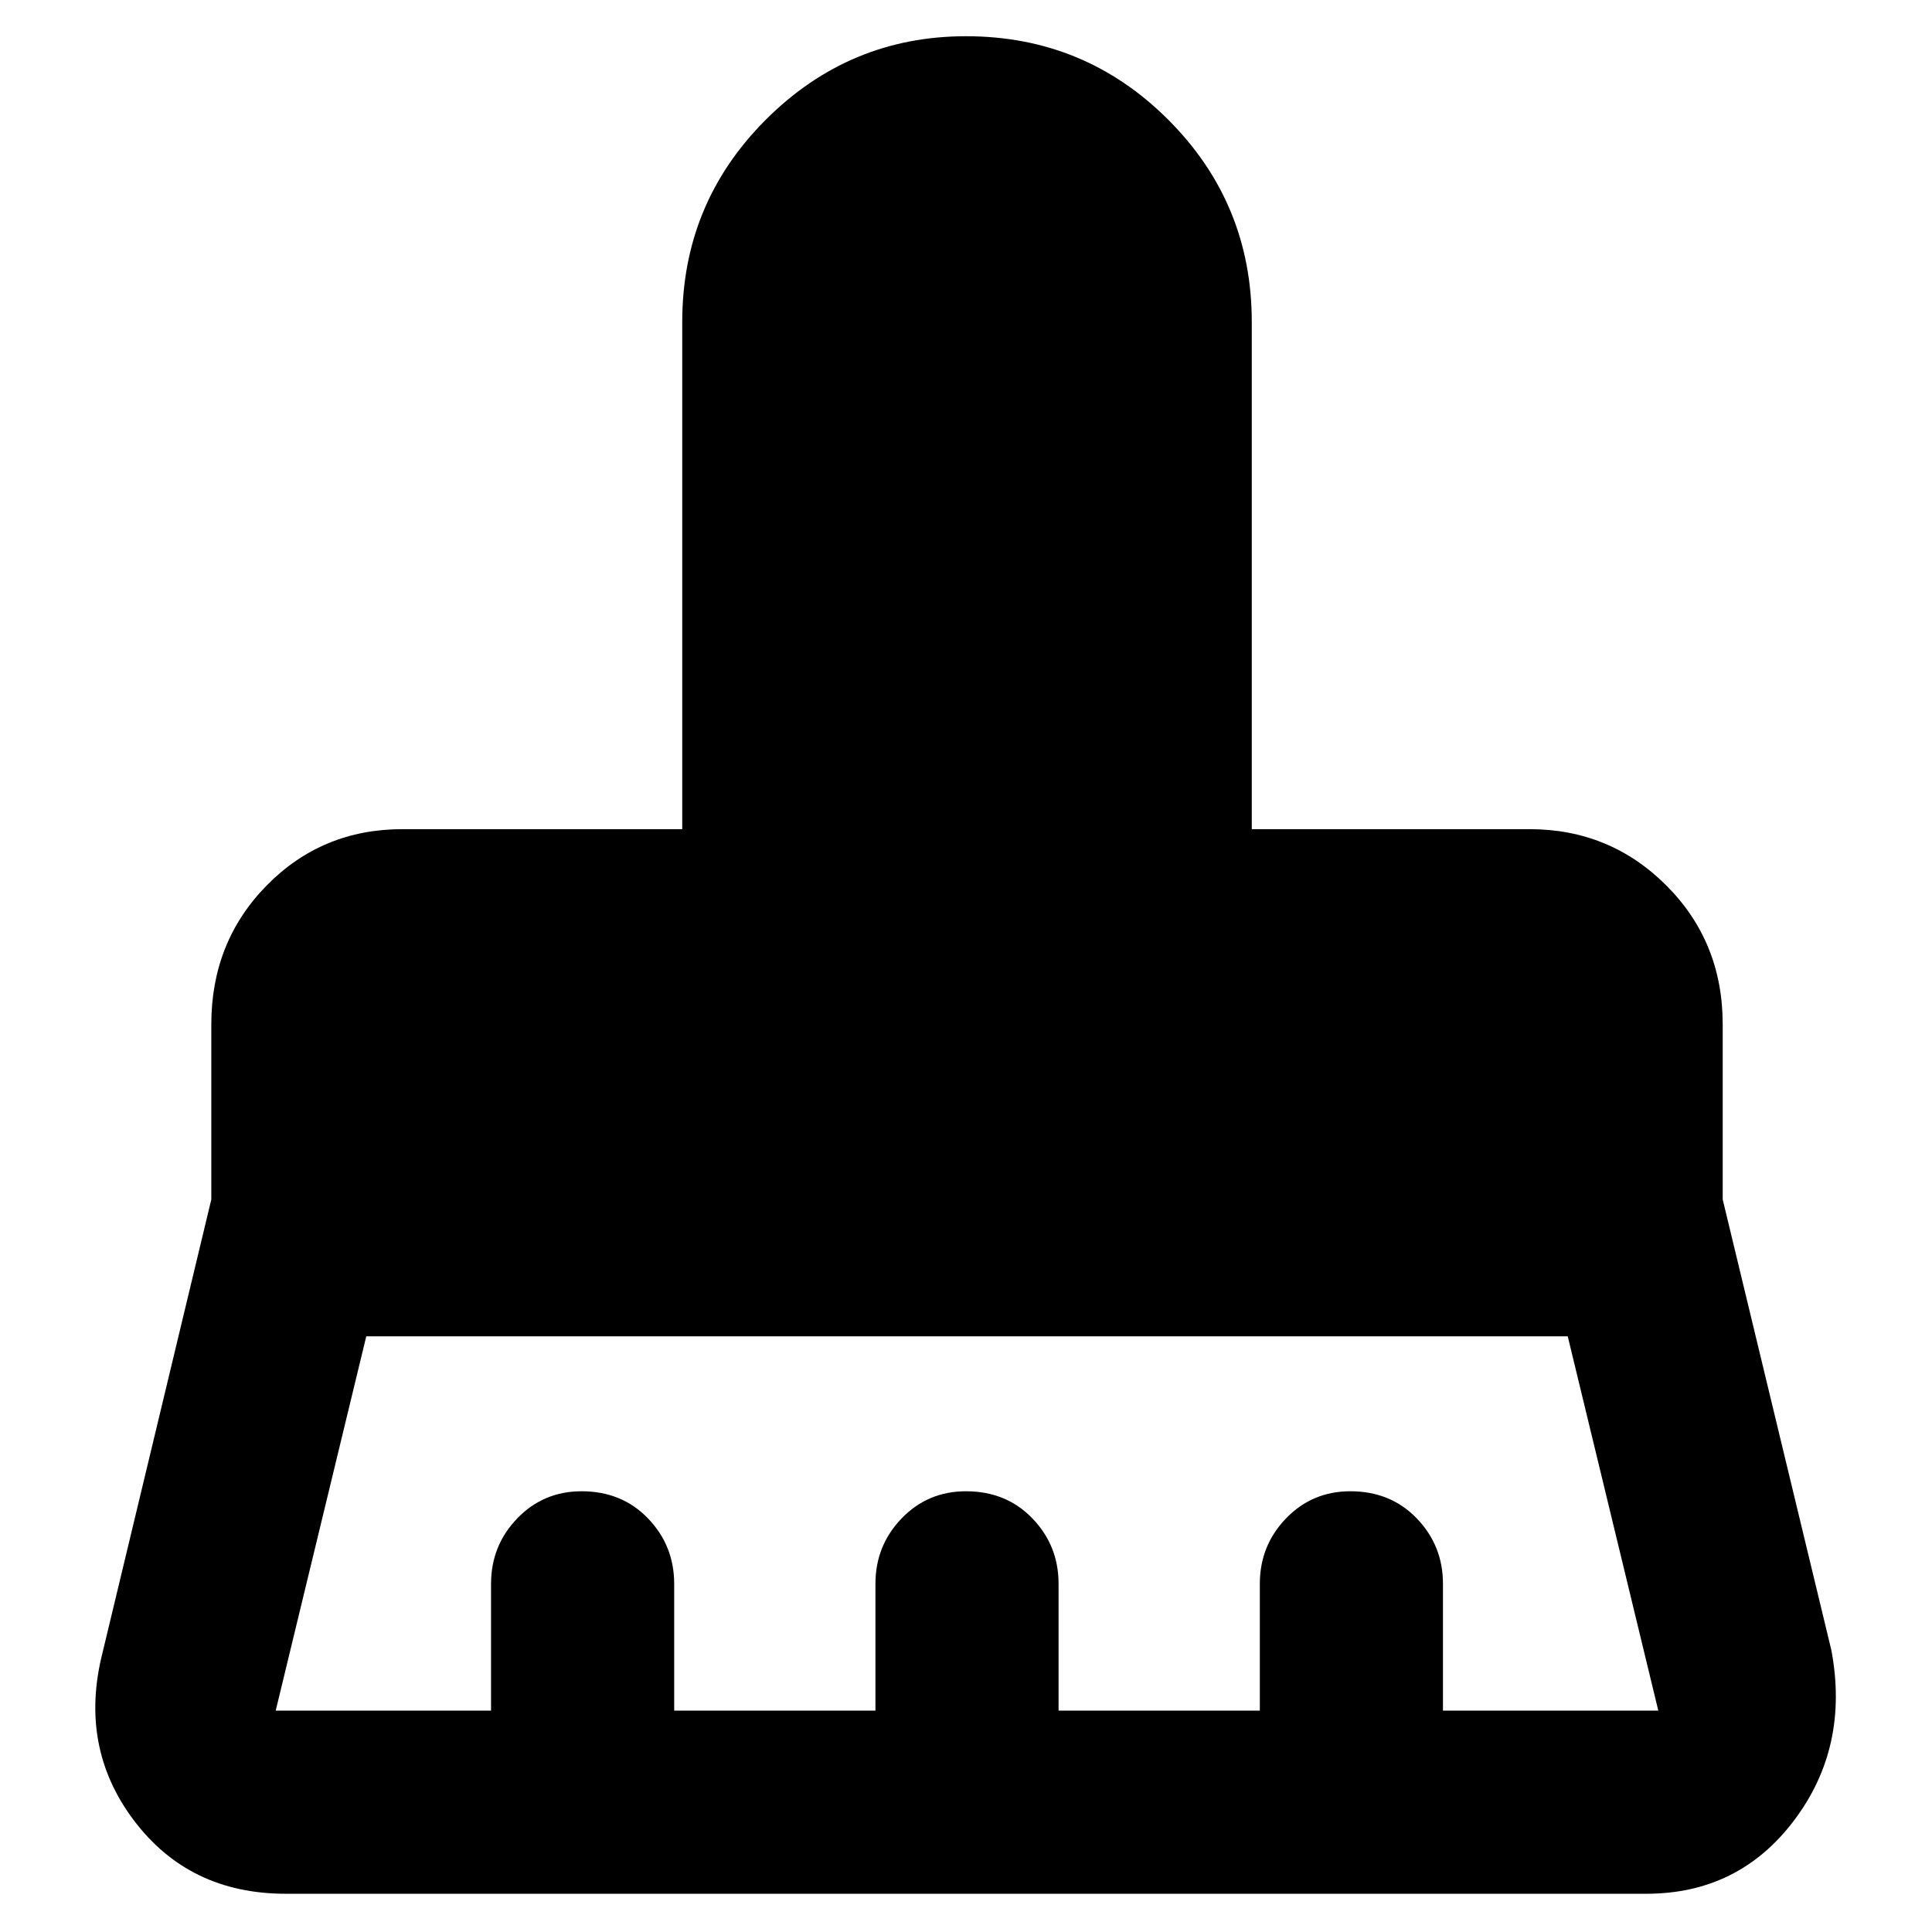 <svg xmlns="http://www.w3.org/2000/svg" height="48" width="48"><path d="M6.85 42.5h5.35v-3.15q0-.95.65-1.625t1.6-.675q1 0 1.65.675.65.675.65 1.625v3.15h5v-3.15q0-.95.65-1.625t1.6-.675q1 0 1.65.675.65.675.65 1.625v3.15h5v-3.15q0-.95.65-1.625t1.6-.675q1 0 1.65.675.65.675.65 1.625v3.15h5.35l-2.25-9.3H9.1l-2.25 9.3Zm34.05 4.55H7.1q-2.4 0-3.775-1.825T2.55 41.05l2.7-11.25v-4.35q0-2.05 1.375-3.45Q8 20.6 10 20.6h6.95V8q0-2.95 2.075-5.025T24 .9q2.95 0 5.025 2.075T31.1 8v12.6H38q2 0 3.4 1.4t1.4 3.45v4.35L45.5 41q.45 2.4-.925 4.225Q43.2 47.05 40.9 47.05Z"/></svg>
